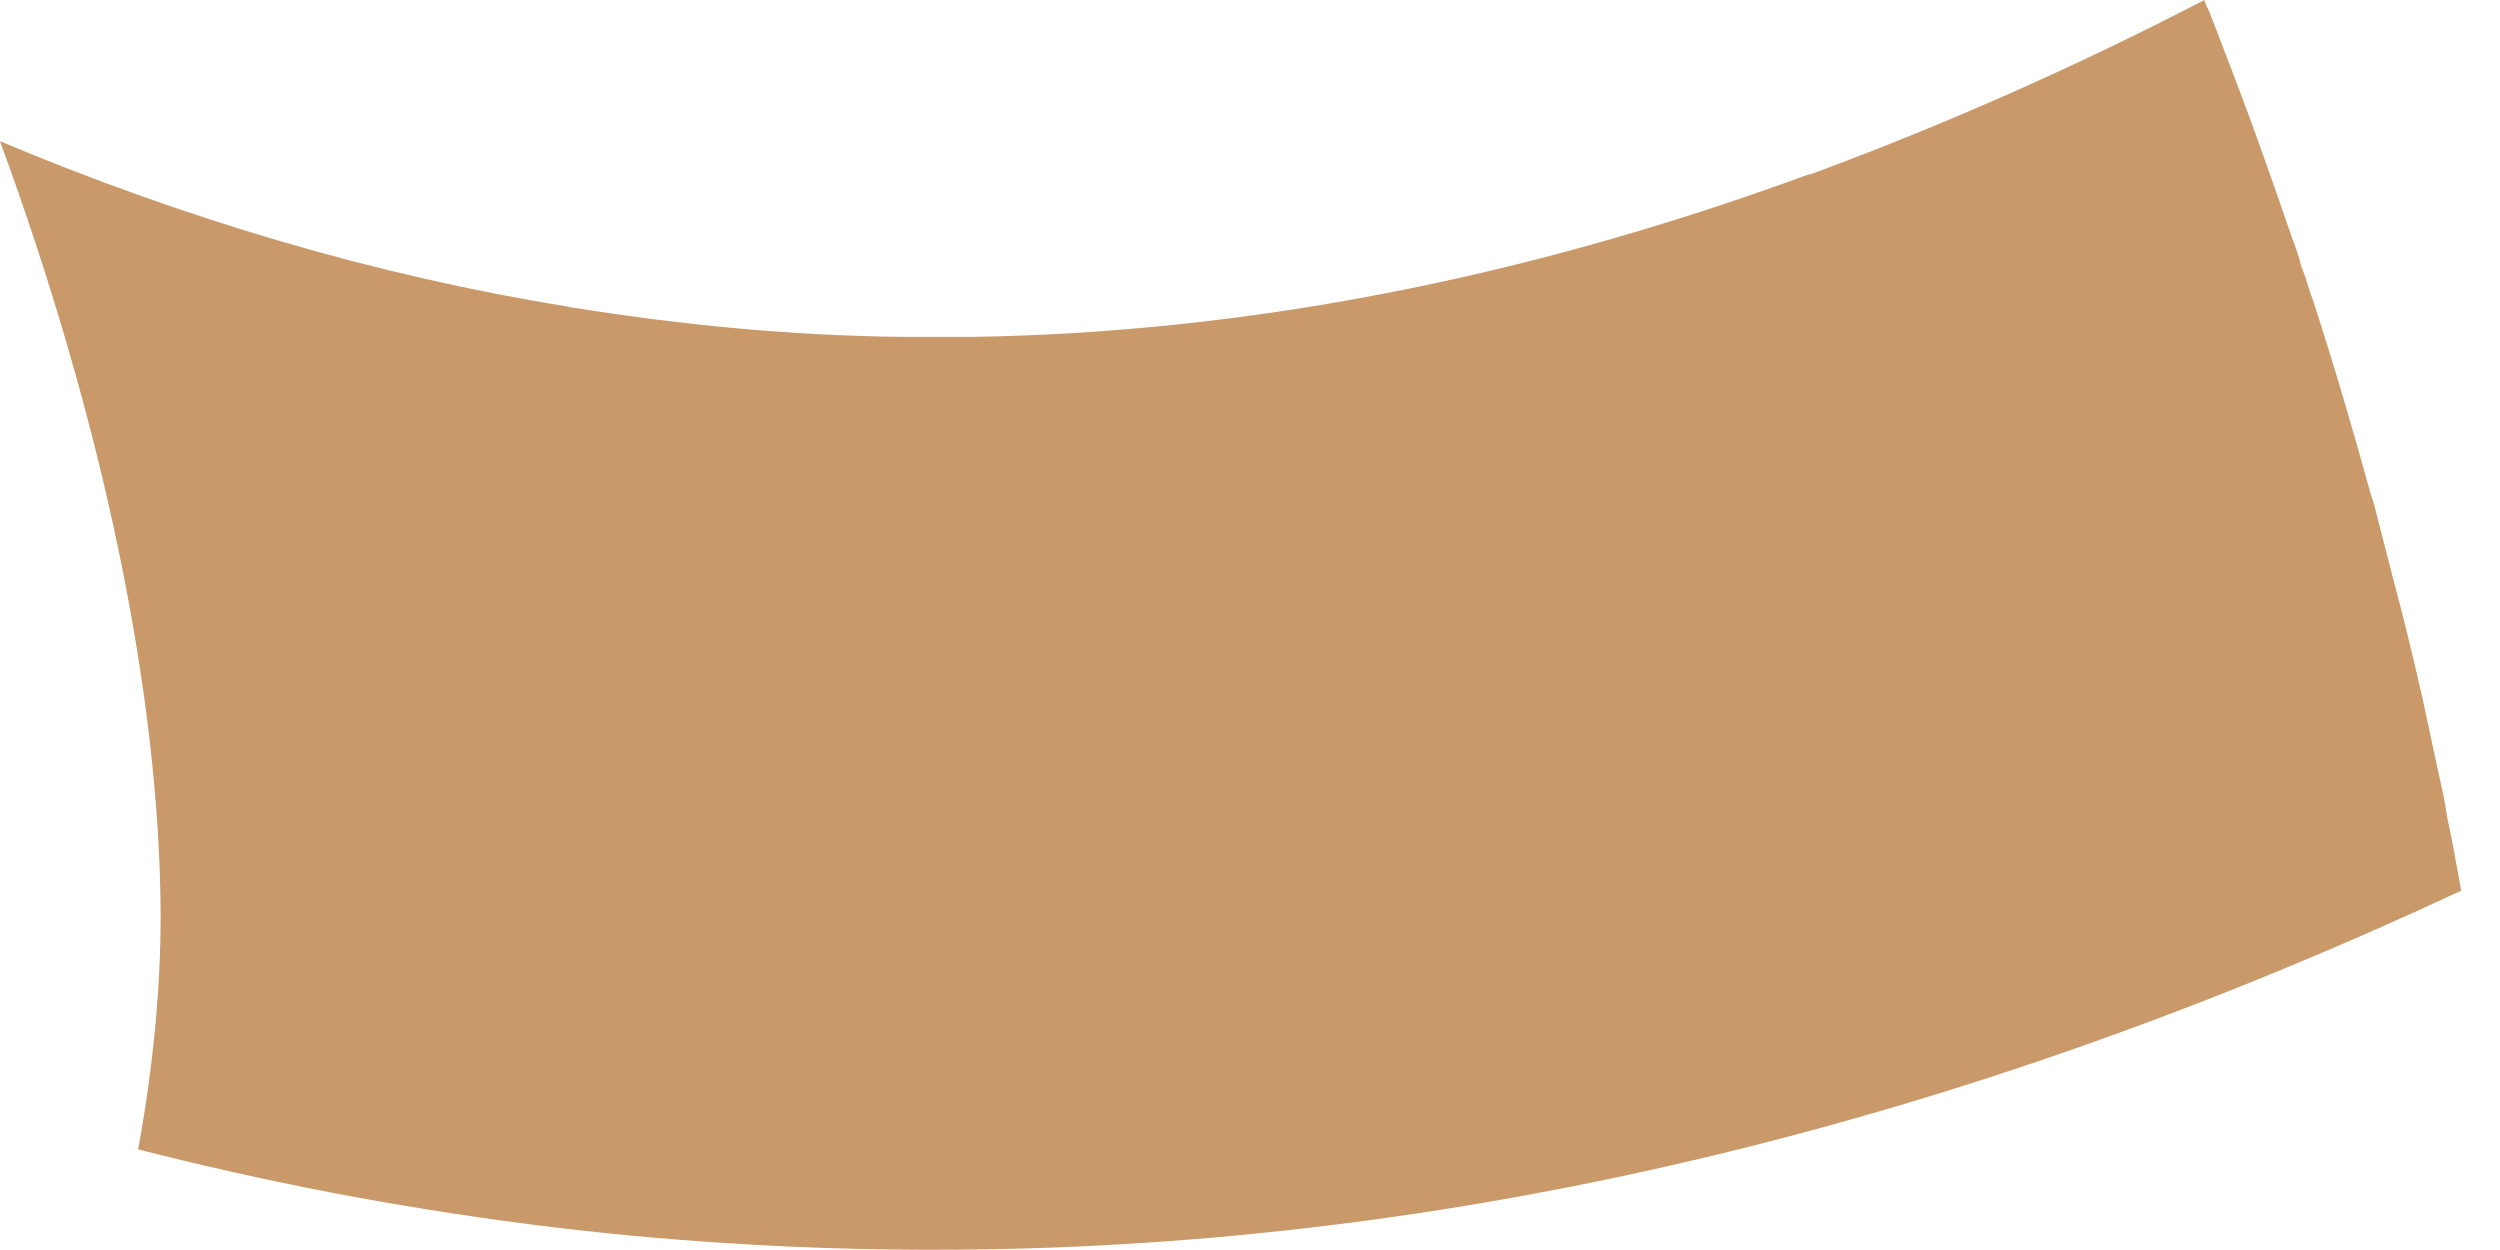 <svg width="4" height="2" viewBox="0 0 4 2" fill="none" xmlns="http://www.w3.org/2000/svg">
<path d="M1.573 1.999C1.437 2.001 1.3 1.998 1.164 1.989C0.951 1.976 0.74 1.948 0.529 1.908C0.426 1.888 0.323 1.865 0.221 1.839C0.245 1.708 0.257 1.582 0.257 1.466C0.256 1.106 0.162 0.667 0 0.226C0.298 0.351 0.601 0.441 0.911 0.491C0.912 0.492 0.914 0.492 0.916 0.492L0.916 0.492C1.09 0.52 1.265 0.537 1.444 0.539C1.481 0.539 1.519 0.539 1.557 0.539C1.986 0.532 2.431 0.449 2.894 0.279C2.895 0.279 2.896 0.279 2.897 0.279C2.899 0.278 2.9 0.277 2.902 0.277C3.107 0.201 3.315 0.11 3.527 -0C3.529 0.007 3.532 0.013 3.535 0.019C3.552 0.064 3.57 0.109 3.587 0.155C3.601 0.192 3.614 0.229 3.627 0.265C3.638 0.296 3.649 0.327 3.659 0.357C3.662 0.365 3.665 0.373 3.667 0.38C3.673 0.395 3.678 0.41 3.682 0.426C3.686 0.436 3.69 0.447 3.693 0.458C3.696 0.467 3.699 0.476 3.702 0.484C3.735 0.586 3.765 0.688 3.793 0.79C3.795 0.795 3.796 0.8 3.798 0.805C3.808 0.844 3.818 0.883 3.828 0.922C3.846 0.989 3.862 1.055 3.877 1.122C3.881 1.142 3.886 1.162 3.89 1.183C3.897 1.214 3.903 1.244 3.91 1.275C3.912 1.287 3.914 1.298 3.916 1.31C3.921 1.334 3.926 1.358 3.93 1.382C3.933 1.396 3.935 1.411 3.938 1.425C3.146 1.795 2.355 1.987 1.573 1.999Z" fill="#C9996A"/>
</svg>
